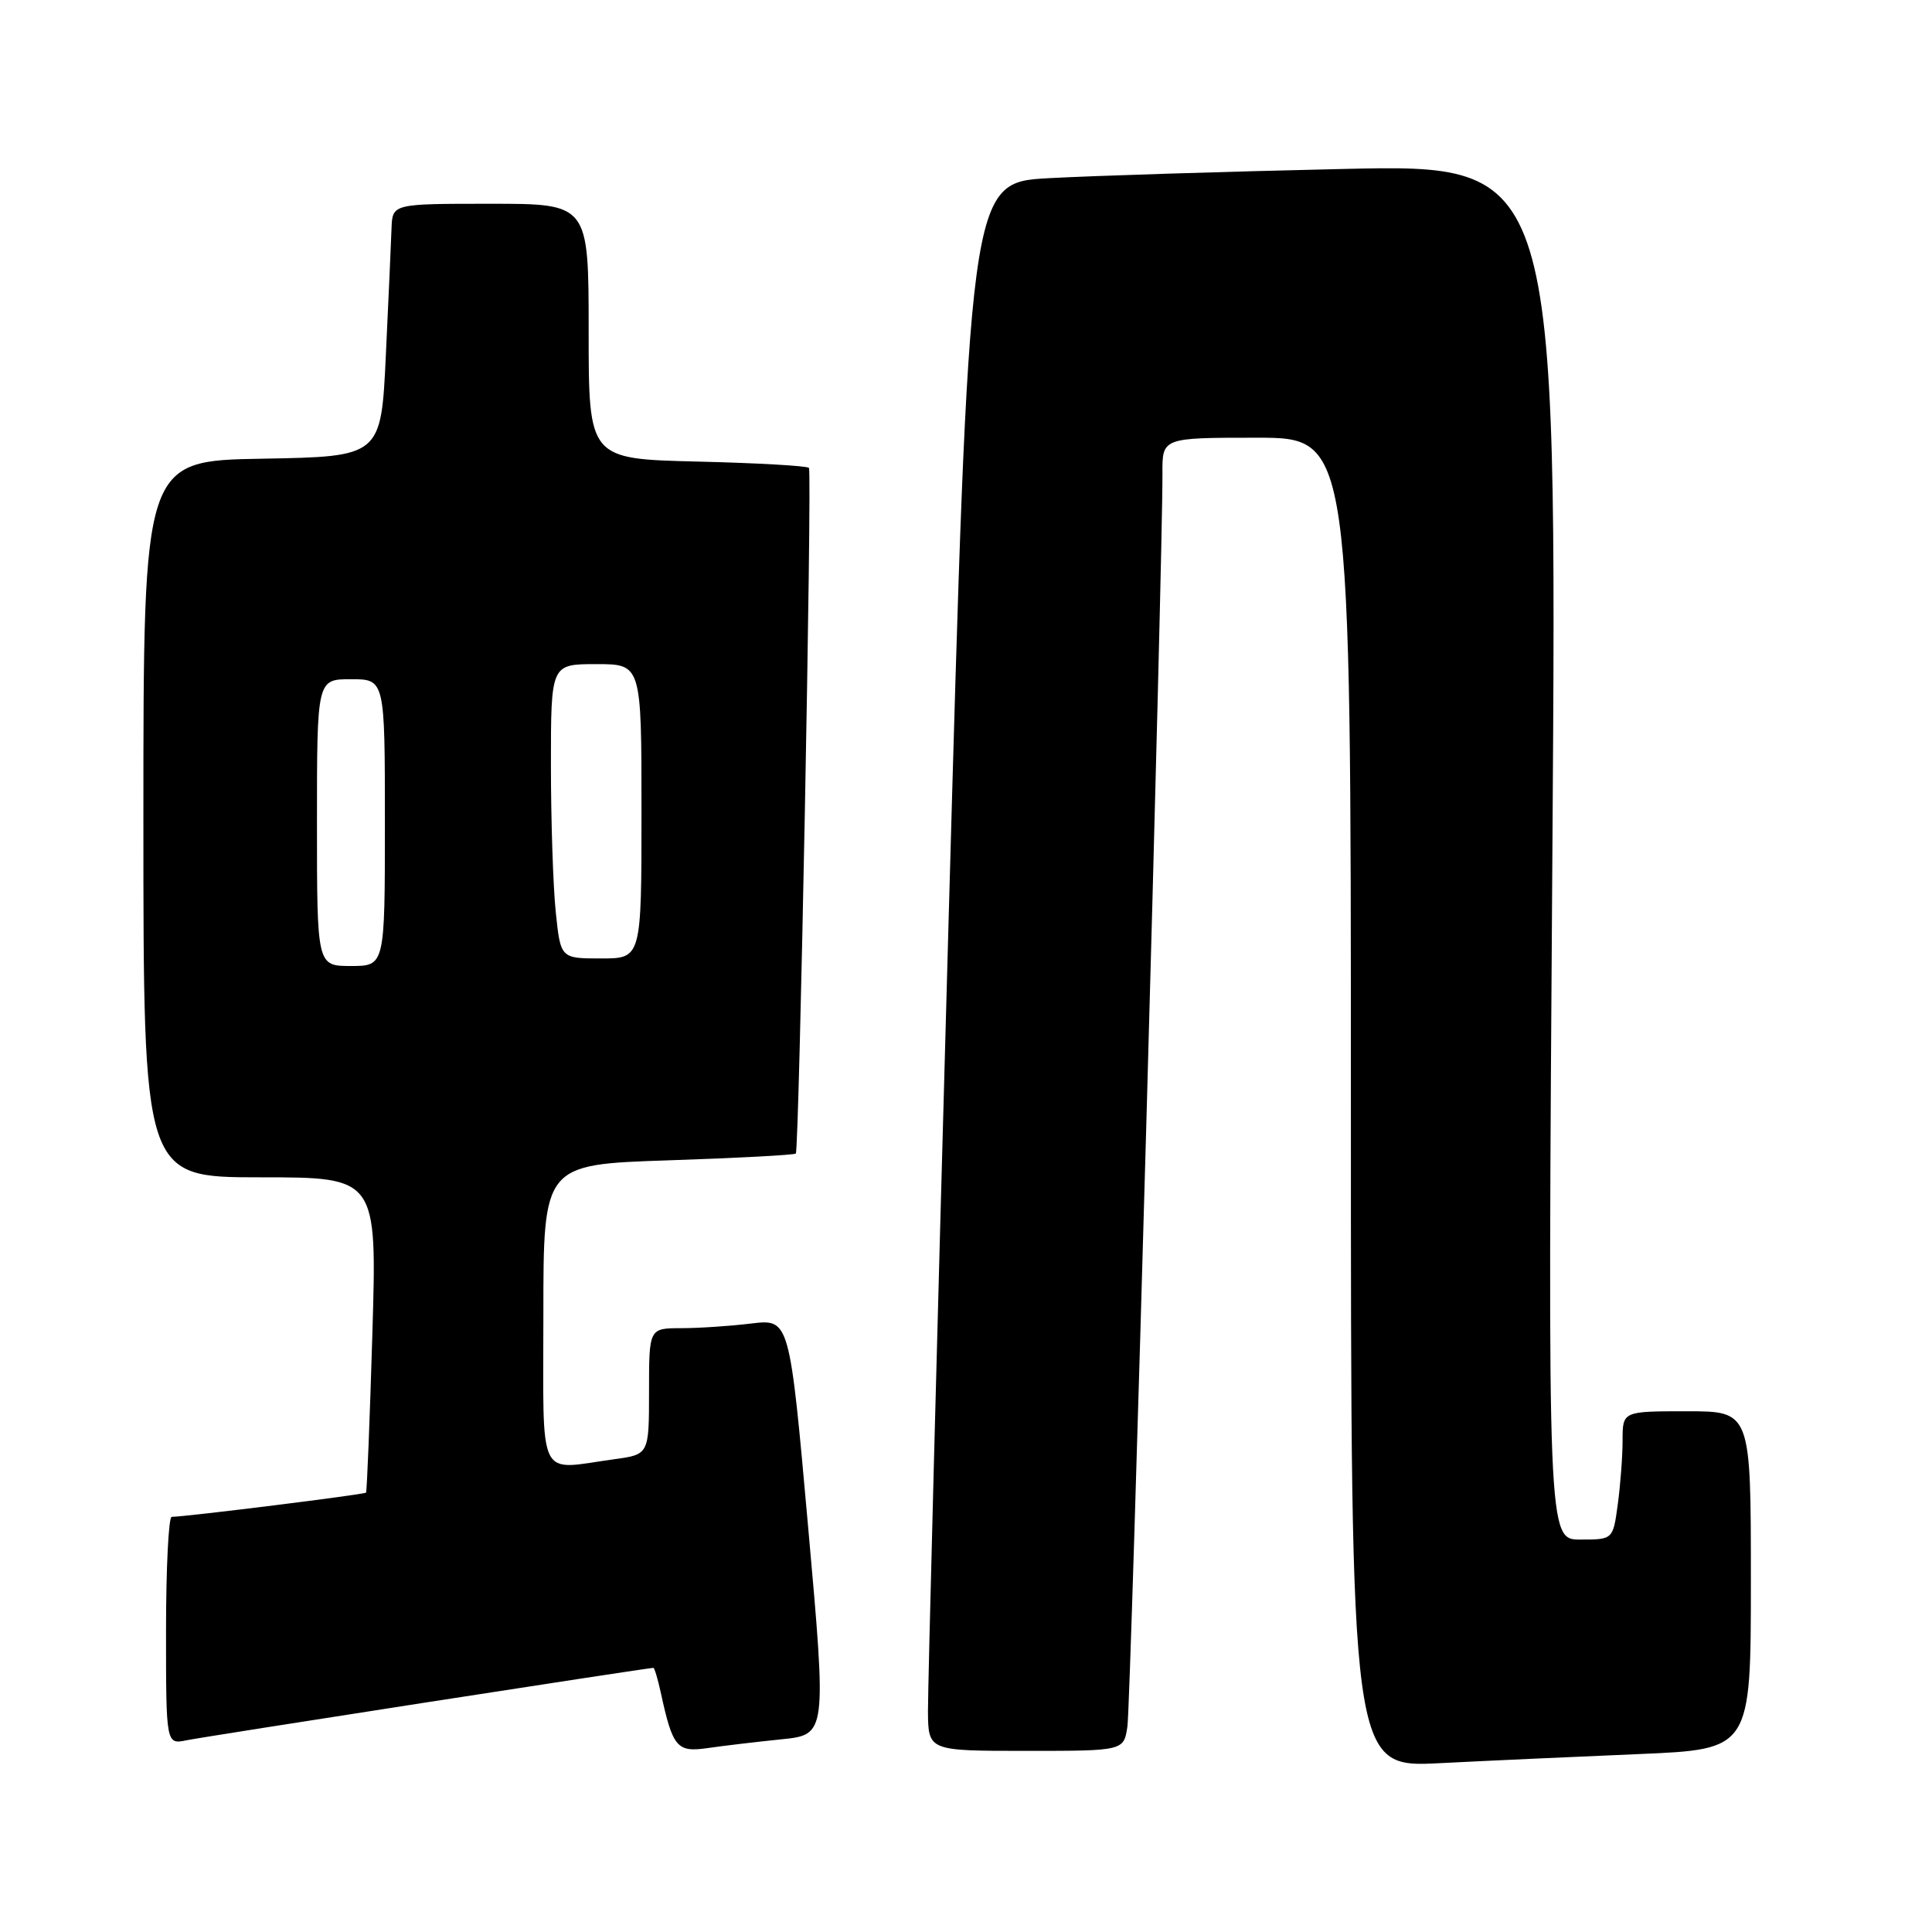 <?xml version="1.0" encoding="UTF-8" standalone="no"?>
<!DOCTYPE svg PUBLIC "-//W3C//DTD SVG 1.1//EN" "http://www.w3.org/Graphics/SVG/1.1/DTD/svg11.dtd" >
<svg xmlns="http://www.w3.org/2000/svg" xmlns:xlink="http://www.w3.org/1999/xlink" version="1.1" viewBox="0 0 256 256">
 <g >
 <path fill="currentColor"
d=" M 217.25 232.42 C 232.00 231.79 232.00 231.79 232.00 209.40 C 232.00 187.00 232.00 187.00 223.50 187.00 C 215.00 187.00 215.00 187.00 215.00 190.86 C 215.00 192.98 214.71 196.81 214.36 199.36 C 213.73 204.00 213.73 204.00 209.40 204.00 C 205.07 204.00 205.07 204.00 205.70 112.88 C 206.33 21.75 206.33 21.75 177.91 22.39 C 162.29 22.74 144.76 23.29 138.96 23.61 C 128.42 24.19 128.42 24.19 125.67 122.85 C 124.16 177.11 122.94 223.86 122.96 226.75 C 123.00 232.00 123.00 232.00 135.95 232.00 C 148.91 232.00 148.91 232.00 149.39 228.75 C 149.84 225.73 154.10 73.30 154.03 62.75 C 154.00 58.00 154.00 58.00 166.50 58.00 C 179.00 58.00 179.00 58.00 179.00 146.11 C 179.00 234.22 179.00 234.22 190.75 233.63 C 197.21 233.30 209.14 232.76 217.25 232.42 Z  M 103.52 230.47 C 109.54 229.86 109.54 229.86 107.08 202.31 C 104.62 174.77 104.62 174.77 99.56 175.37 C 96.78 175.71 92.59 175.99 90.25 175.99 C 86.00 176.00 86.00 176.00 86.00 184.36 C 86.00 192.73 86.00 192.73 81.36 193.36 C 71.08 194.77 72.00 196.67 72.00 174.15 C 72.00 154.30 72.00 154.30 88.57 153.75 C 97.68 153.45 105.28 153.04 105.45 152.85 C 105.90 152.35 107.62 62.61 107.19 62.00 C 107.00 61.73 100.35 61.35 92.42 61.16 C 78.00 60.81 78.00 60.81 78.00 43.91 C 78.00 27.00 78.00 27.00 65.00 27.00 C 52.00 27.00 52.00 27.00 51.88 30.25 C 51.82 32.04 51.48 39.58 51.13 47.00 C 50.50 60.50 50.50 60.50 34.75 60.78 C 19.00 61.05 19.00 61.05 19.00 108.53 C 19.00 156.00 19.00 156.00 34.48 156.00 C 49.96 156.00 49.96 156.00 49.34 176.75 C 49.00 188.16 48.62 197.63 48.50 197.78 C 48.30 198.03 24.71 200.97 22.75 200.99 C 22.34 201.00 22.00 207.79 22.00 216.08 C 22.00 231.16 22.00 231.16 24.75 230.59 C 27.07 230.11 85.81 221.00 86.58 221.00 C 86.72 221.00 87.16 222.46 87.55 224.25 C 89.14 231.56 89.69 232.22 93.76 231.63 C 95.82 231.33 100.21 230.81 103.52 230.47 Z  M 42.00 109.00 C 42.00 90.00 42.00 90.00 46.50 90.00 C 51.00 90.00 51.00 90.00 51.00 109.00 C 51.00 128.00 51.00 128.00 46.50 128.00 C 42.00 128.00 42.00 128.00 42.00 109.00 Z  M 73.64 120.85 C 73.29 117.47 73.00 108.70 73.00 101.35 C 73.00 88.00 73.00 88.00 79.00 88.00 C 85.00 88.00 85.00 88.00 85.00 107.50 C 85.00 127.00 85.00 127.00 79.64 127.00 C 74.28 127.00 74.28 127.00 73.64 120.85 Z "/>
</g>
</svg>